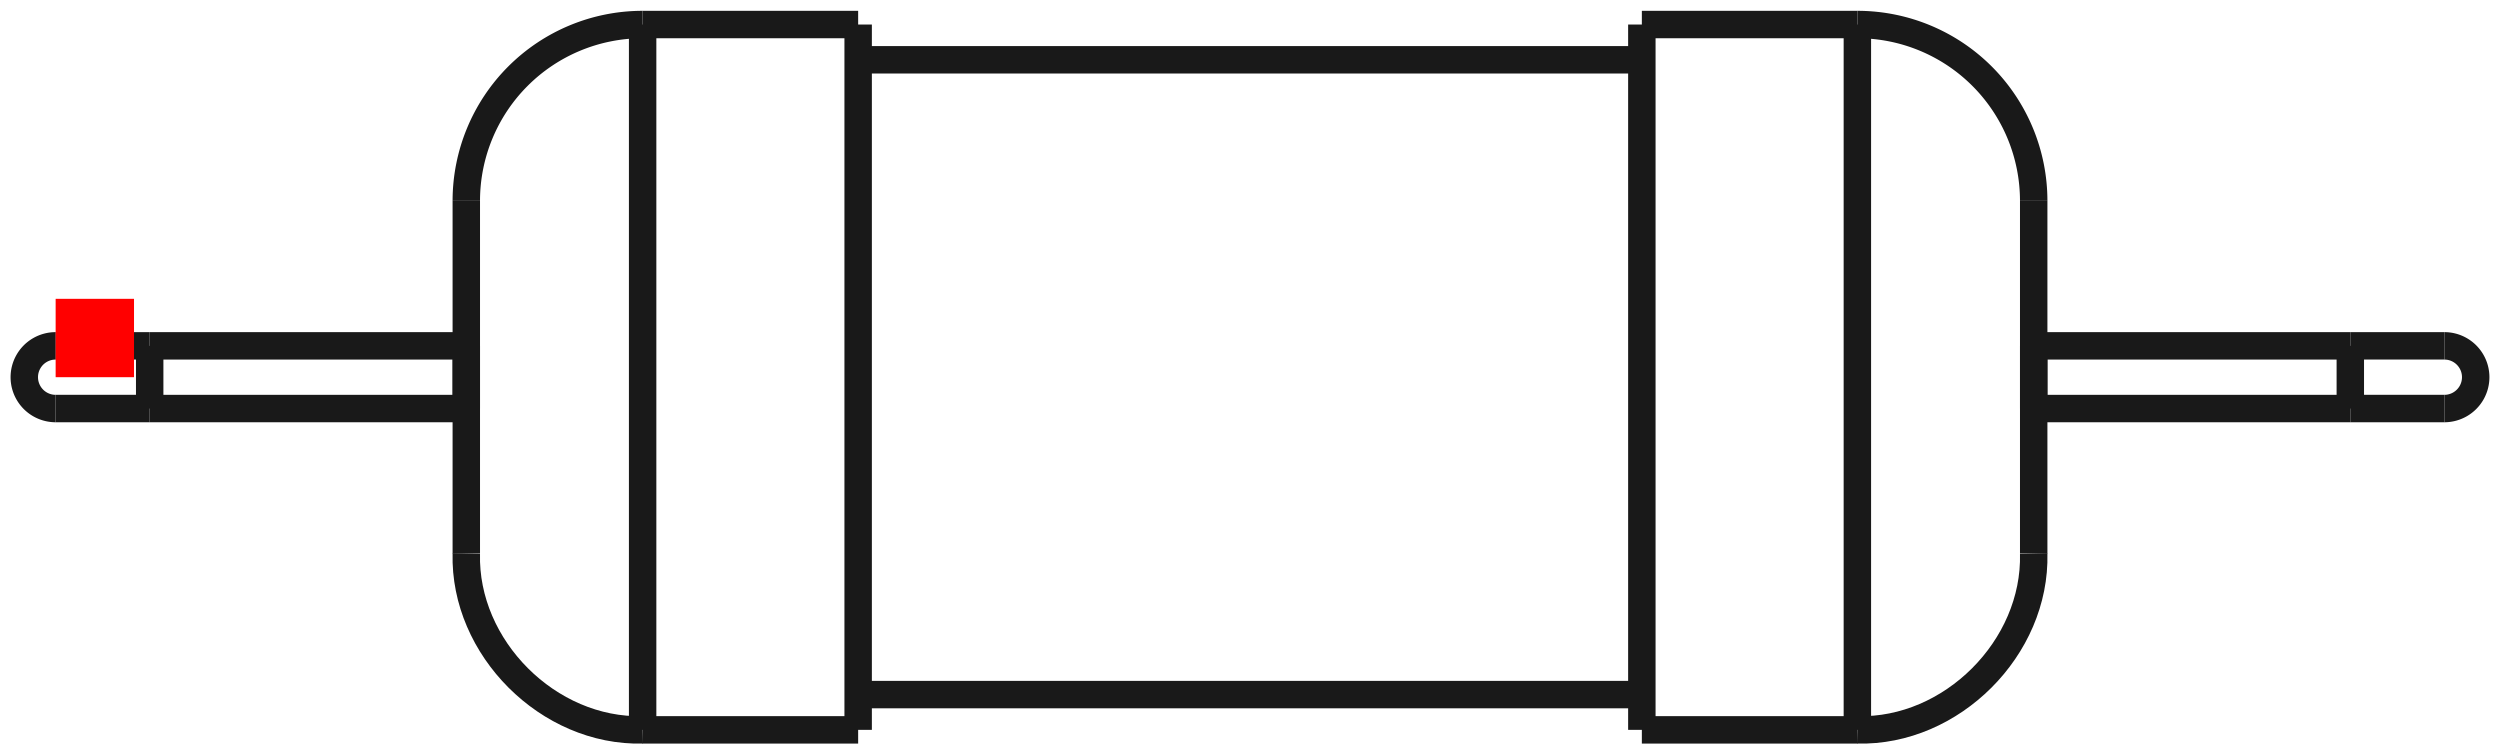 <?xml version="1.0"?>
<!DOCTYPE svg PUBLIC "-//W3C//DTD SVG 1.1//EN" "http://www.w3.org/Graphics/SVG/1.1/DTD/svg11.dtd">
<svg width="31.9mm" height="9.625mm" viewBox="0 0 31.9 9.625" xmlns="http://www.w3.org/2000/svg" version="1.1">
<g id="Shape2DView" transform="translate(0.71,4.813) scale(1,-1)">
<path id="Shape2DView_nwe0000"  d="M 7.49 4.5 L 10.24 4.5 " stroke="#191919" stroke-width="0.35 px" style="stroke-width:0.35;stroke-miterlimit:4;stroke-dasharray:none;fill:none;fill-opacity:1;fill-rule: evenodd"/>
<path id="Shape2DView_nwe0001"  d="M 10.24 4.5 L 10.24 4.387 L 10.24 4.054 L 10.24 3.518 L 10.24 2.806 L 10.24 1.952 L 10.24 1.001 L 10.24 2.755455298081545e-16 L 10.24 -1.001 L 10.24 -1.952 L 10.24 -2.806 L 10.24 -3.518 L 10.24 -4.054 L 10.24 -4.387 L 10.24 -4.5 " stroke="#191919" stroke-width="0.35 px" style="stroke-width:0.35;stroke-miterlimit:4;stroke-dasharray:none;fill:none;fill-opacity:1;fill-rule: evenodd"/>
<path id="Shape2DView_nwe0002"  d="M 5.24 2.25 L 5.24 2.194 L 5.24 2.027 L 5.24 1.759 L 5.24 1.403 L 5.24 0.976 L 5.24 0.501 L 5.24 1.3777276490407724e-16 L 5.24 -0.501 L 5.24 -0.976 L 5.24 -1.403 L 5.24 -1.759 L 5.24 -2.027 L 5.24 -2.194 L 5.24 -2.25 " stroke="#191919" stroke-width="0.35 px" style="stroke-width:0.35;stroke-miterlimit:4;stroke-dasharray:none;fill:none;fill-opacity:1;fill-rule: evenodd"/>
<path id="Shape2DView_nwe0003"  d="M 7.49 4.5 A 2.25 2.25 0 0 1 5.24 2.25" stroke="#191919" stroke-width="0.35 px" style="stroke-width:0.35;stroke-miterlimit:4;stroke-dasharray:none;fill:none;fill-opacity:1;fill-rule: evenodd"/>
<path id="Shape2DView_nwe0004"  d="M 5.24 0.4 L 5.24 0.39 L 5.24 0.36 L 5.24 0.313 L 5.24 0.249 L 5.24 0.174 L 5.24 0.089 L 5.24 4.898587196589413e-17 L 5.24 -0.089 L 5.24 -0.174 L 5.24 -0.249 L 5.24 -0.313 L 5.24 -0.36 L 5.24 -0.39 L 5.24 -0.4 " stroke="#191919" stroke-width="0.35 px" style="stroke-width:0.35;stroke-miterlimit:4;stroke-dasharray:none;fill:none;fill-opacity:1;fill-rule: evenodd"/>
<path id="Shape2DView_nwe0005"  d="M 10.24 4.05 L 20.24 4.05 " stroke="#191919" stroke-width="0.35 px" style="stroke-width:0.35;stroke-miterlimit:4;stroke-dasharray:none;fill:none;fill-opacity:1;fill-rule: evenodd"/>
<path id="Shape2DView_nwe0006"  d="M 20.24 4.5 L 20.24 4.387 L 20.24 4.054 L 20.24 3.518 L 20.24 2.806 L 20.24 1.952 L 20.24 1.001 L 20.24 2.755455298081545e-16 L 20.24 -1.001 L 20.24 -1.952 L 20.24 -2.806 L 20.24 -3.518 L 20.24 -4.054 L 20.24 -4.387 L 20.24 -4.5 " stroke="#191919" stroke-width="0.35 px" style="stroke-width:0.35;stroke-miterlimit:4;stroke-dasharray:none;fill:none;fill-opacity:1;fill-rule: evenodd"/>
<path id="Shape2DView_nwe0007"  d="M 5.573999878030222e-16 0.4 A 0.4 0.4 0 0 1 -7.84022e-16 -0.4" stroke="#191919" stroke-width="0.35 px" style="stroke-width:0.35;stroke-miterlimit:4;stroke-dasharray:none;fill:none;fill-opacity:1;fill-rule: evenodd"/>
<path id="Shape2DView_nwe0008"  d="M 20.24 4.5 L 22.99 4.5 " stroke="#191919" stroke-width="0.35 px" style="stroke-width:0.35;stroke-miterlimit:4;stroke-dasharray:none;fill:none;fill-opacity:1;fill-rule: evenodd"/>
<path id="Shape2DView_nwe0009"  d="M 22.99 4.5 A 2.25 2.25 0 0 0 25.24 2.25" stroke="#191919" stroke-width="0.35 px" style="stroke-width:0.35;stroke-miterlimit:4;stroke-dasharray:none;fill:none;fill-opacity:1;fill-rule: evenodd"/>
<path id="Shape2DView_nwe0010"  d="M 25.24 2.25 L 25.24 2.194 L 25.24 2.027 L 25.24 1.759 L 25.24 1.403 L 25.24 0.976 L 25.24 0.501 L 25.24 1.3777276490407724e-16 L 25.24 -0.501 L 25.24 -0.976 L 25.24 -1.403 L 25.24 -1.759 L 25.24 -2.027 L 25.24 -2.194 L 25.24 -2.25 " stroke="#191919" stroke-width="0.35 px" style="stroke-width:0.35;stroke-miterlimit:4;stroke-dasharray:none;fill:none;fill-opacity:1;fill-rule: evenodd"/>
<path id="Shape2DView_nwe0011"  d="M 25.24 0.4 L 25.24 0.39 L 25.24 0.36 L 25.24 0.313 L 25.24 0.249 L 25.24 0.174 L 25.24 0.089 L 25.24 4.898587196589413e-17 L 25.24 -0.089 L 25.24 -0.174 L 25.24 -0.249 L 25.24 -0.313 L 25.24 -0.36 L 25.24 -0.39 L 25.24 -0.4 " stroke="#191919" stroke-width="0.35 px" style="stroke-width:0.35;stroke-miterlimit:4;stroke-dasharray:none;fill:none;fill-opacity:1;fill-rule: evenodd"/>
<path id="Shape2DView_nwe0012"  d="M 30.48 -0.4 A 0.4 0.4 0 0 1 30.48 0.4" stroke="#191919" stroke-width="0.35 px" style="stroke-width:0.35;stroke-miterlimit:4;stroke-dasharray:none;fill:none;fill-opacity:1;fill-rule: evenodd"/>
<path id="Shape2DView_nwe0013"  d="M 7.49 4.5 L 7.49 4.387 L 7.49 4.054 L 7.49 3.518 L 7.49 2.806 L 7.49 1.952 L 7.49 1.001 L 7.49 2.755455298081545e-16 L 7.49 -1.001 L 7.49 -1.952 L 7.49 -2.806 L 7.49 -3.518 L 7.49 -4.054 L 7.49 -4.387 L 7.49 -4.5 " stroke="#191919" stroke-width="0.35 px" style="stroke-width:0.35;stroke-miterlimit:4;stroke-dasharray:none;fill:none;fill-opacity:1;fill-rule: evenodd"/>
<path id="Shape2DView_nwe0014"  d="M 1.2 -0.4 L 1.2 -0.39 L 1.2 -0.36 L 1.2 -0.313 L 1.2 -0.249 L 1.2 -0.174 L 1.2 -0.089 L 1.2 -9.797174393178826e-17 L 1.2 0.089 L 1.2 0.174 L 1.2 0.249 L 1.2 0.313 L 1.2 0.36 L 1.2 0.39 L 1.2 0.4 " stroke="#191919" stroke-width="0.35 px" style="stroke-width:0.35;stroke-miterlimit:4;stroke-dasharray:none;fill:none;fill-opacity:1;fill-rule: evenodd"/>
<path id="Shape2DView_nwe0015"  d="M 22.99 4.5 L 22.99 4.387 L 22.99 4.054 L 22.99 3.518 L 22.99 2.806 L 22.99 1.952 L 22.99 1.001 L 22.99 2.755455298081545e-16 L 22.99 -1.001 L 22.99 -1.952 L 22.99 -2.806 L 22.99 -3.518 L 22.99 -4.054 L 22.99 -4.387 L 22.99 -4.5 " stroke="#191919" stroke-width="0.35 px" style="stroke-width:0.35;stroke-miterlimit:4;stroke-dasharray:none;fill:none;fill-opacity:1;fill-rule: evenodd"/>
<path id="Shape2DView_nwe0016"  d="M 29.28 0.4 L 29.28 0.39 L 29.28 0.36 L 29.28 0.313 L 29.28 0.249 L 29.28 0.174 L 29.28 0.089 L 29.28 4.898587196589413e-17 L 29.28 -0.089 L 29.28 -0.174 L 29.28 -0.249 L 29.28 -0.313 L 29.28 -0.36 L 29.28 -0.39 L 29.28 -0.4 " stroke="#191919" stroke-width="0.35 px" style="stroke-width:0.35;stroke-miterlimit:4;stroke-dasharray:none;fill:none;fill-opacity:1;fill-rule: evenodd"/>
<path id="Shape2DView_nwe0017"  d="M 10.24 -4.5 L 7.49 -4.5 " stroke="#191919" stroke-width="0.35 px" style="stroke-width:0.35;stroke-miterlimit:4;stroke-dasharray:none;fill:none;fill-opacity:1;fill-rule: evenodd"/>
<path id="Shape2DView_nwe0018"  d="M 7.49 -4.5 C 6.288 -4.531 5.209 -3.452 5.24 -2.25 " stroke="#191919" stroke-width="0.35 px" style="stroke-width:0.35;stroke-miterlimit:4;stroke-dasharray:none;fill:none;fill-opacity:1;fill-rule: evenodd"/>
<path id="Shape2DView_nwe0019"  d="M 20.24 -4.05 L 10.24 -4.05 " stroke="#191919" stroke-width="0.35 px" style="stroke-width:0.35;stroke-miterlimit:4;stroke-dasharray:none;fill:none;fill-opacity:1;fill-rule: evenodd"/>
<path id="Shape2DView_nwe0020"  d="M 1.2 -0.4 L 5.24 -0.4 " stroke="#191919" stroke-width="0.35 px" style="stroke-width:0.35;stroke-miterlimit:4;stroke-dasharray:none;fill:none;fill-opacity:1;fill-rule: evenodd"/>
<path id="Shape2DView_nwe0021"  d="M 1.2 0.4 L 5.24 0.4 " stroke="#191919" stroke-width="0.35 px" style="stroke-width:0.35;stroke-miterlimit:4;stroke-dasharray:none;fill:none;fill-opacity:1;fill-rule: evenodd"/>
<path id="Shape2DView_nwe0022"  d="M 1.2 -0.4 Q 0.936 -0.4 0.672 -0.4 Q 0.557 -0.4 0.442 -0.4 Q 0.012 -0.4 0.0 -0.4 " stroke="#191919" stroke-width="0.35 px" style="stroke-width:0.35;stroke-miterlimit:4;stroke-dasharray:none;fill:none;fill-opacity:1;fill-rule: evenodd"/>
<path id="Shape2DView_nwe0023"  d="M 1.2 0.4 Q 0.936 0.4 0.672 0.4 Q 0.557 0.4 0.442 0.4 Q 0.012 0.4 0.0 0.4 " stroke="#191919" stroke-width="0.35 px" style="stroke-width:0.35;stroke-miterlimit:4;stroke-dasharray:none;fill:none;fill-opacity:1;fill-rule: evenodd"/>
<path id="Shape2DView_nwe0024"  d="M 22.99 -4.5 L 20.24 -4.5 " stroke="#191919" stroke-width="0.35 px" style="stroke-width:0.35;stroke-miterlimit:4;stroke-dasharray:none;fill:none;fill-opacity:1;fill-rule: evenodd"/>
<path id="Shape2DView_nwe0025"  d="M 22.99 -4.5 C 24.192 -4.531 25.271 -3.453 25.24 -2.25 " stroke="#191919" stroke-width="0.35 px" style="stroke-width:0.35;stroke-miterlimit:4;stroke-dasharray:none;fill:none;fill-opacity:1;fill-rule: evenodd"/>
<path id="Shape2DView_nwe0026"  d="M 25.24 -0.4 L 29.28 -0.4 " stroke="#191919" stroke-width="0.35 px" style="stroke-width:0.35;stroke-miterlimit:4;stroke-dasharray:none;fill:none;fill-opacity:1;fill-rule: evenodd"/>
<path id="Shape2DView_nwe0027"  d="M 25.24 0.4 L 29.28 0.4 " stroke="#191919" stroke-width="0.35 px" style="stroke-width:0.35;stroke-miterlimit:4;stroke-dasharray:none;fill:none;fill-opacity:1;fill-rule: evenodd"/>
<path id="Shape2DView_nwe0028"  d="M 29.28 0.4 Q 30.373 0.4 30.48 0.4 " stroke="#191919" stroke-width="0.35 px" style="stroke-width:0.35;stroke-miterlimit:4;stroke-dasharray:none;fill:none;fill-opacity:1;fill-rule: evenodd"/>
<path id="Shape2DView_nwe0029"  d="M 29.28 -0.4 Q 30.373 -0.4 30.48 -0.4 " stroke="#191919" stroke-width="0.35 px" style="stroke-width:0.35;stroke-miterlimit:4;stroke-dasharray:none;fill:none;fill-opacity:1;fill-rule: evenodd"/>
<title>b'Shape2DView'</title>
</g>
<g id="Rectangle" transform="translate(0.71,4.813) scale(1,-1)">
<rect fill="#ff0000" id="origin" width="1" height="1" x="0" y="0" />
<title>b'Rectangle'</title>
</g>
</svg>